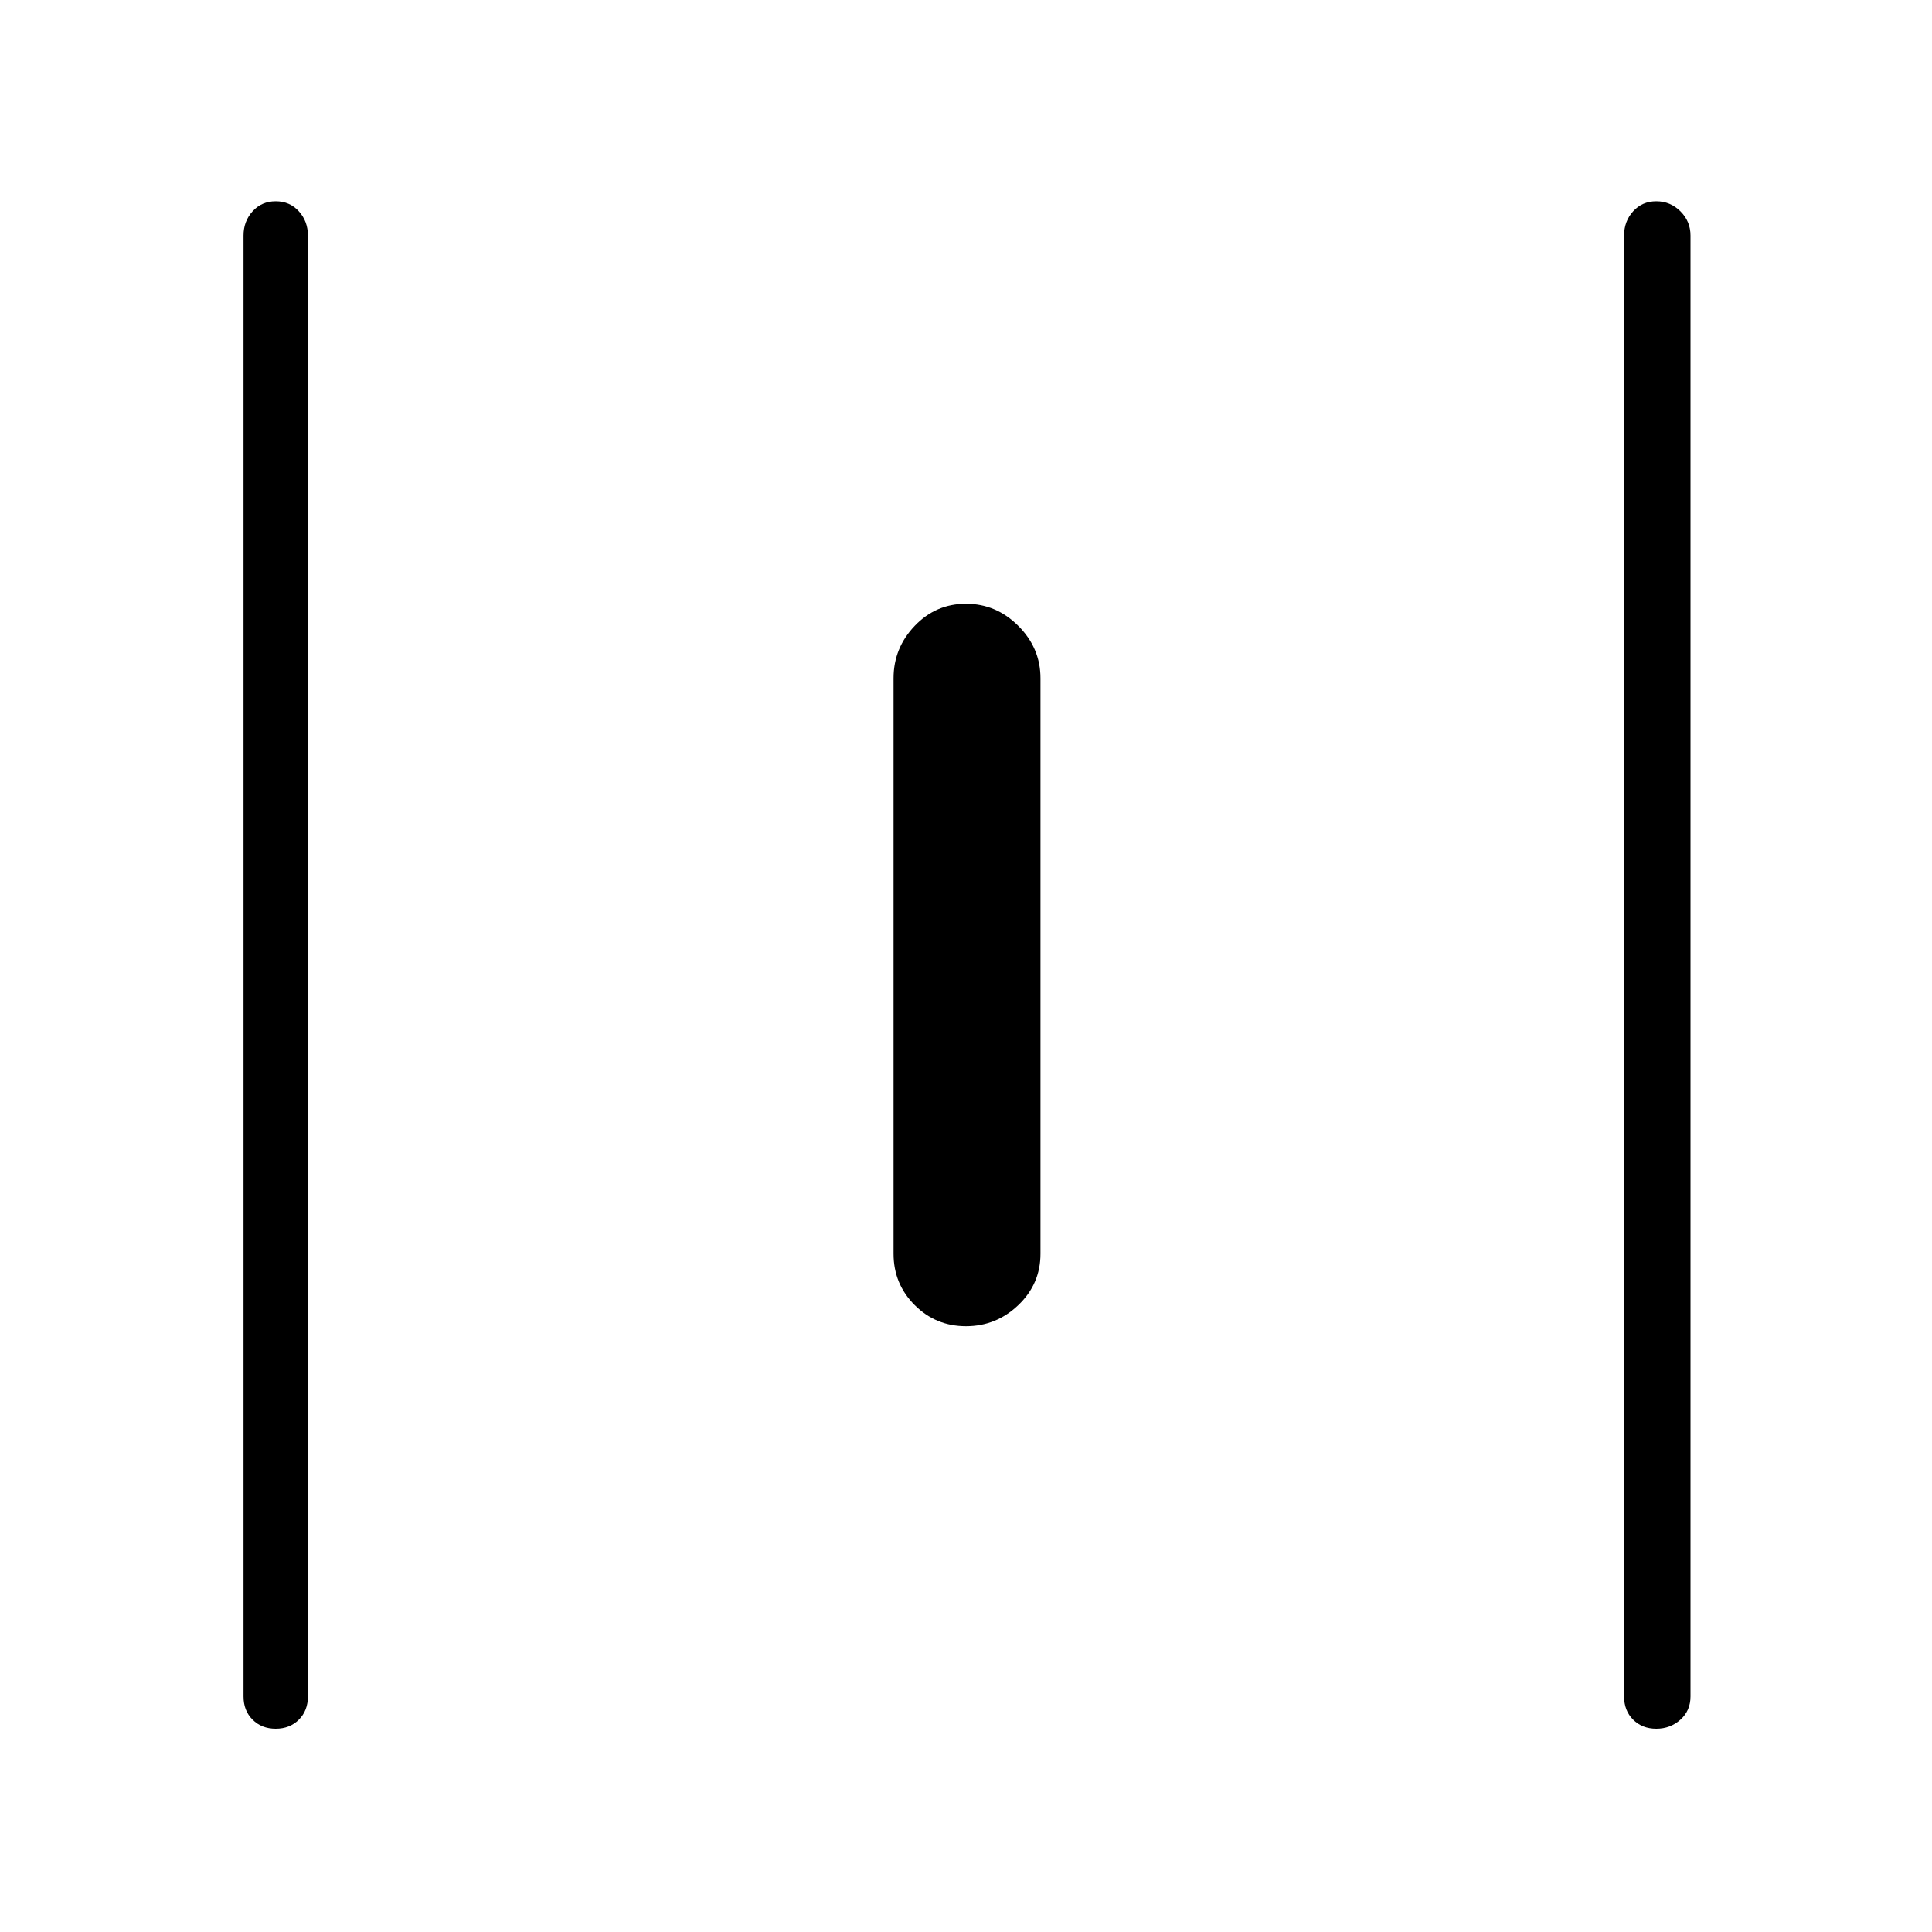 <svg xmlns="http://www.w3.org/2000/svg" height="40" width="40"><path d="M5.708 35.792Q5.417 35.792 5.229 35.604Q5.042 35.417 5.042 35.125V4.875Q5.042 4.583 5.229 4.375Q5.417 4.167 5.708 4.167Q6 4.167 6.188 4.375Q6.375 4.583 6.375 4.875V35.125Q6.375 35.417 6.188 35.604Q6 35.792 5.708 35.792ZM20 27.458Q19.375 27.458 18.938 27.021Q18.5 26.583 18.5 25.958V14.042Q18.5 13.417 18.938 12.958Q19.375 12.5 20 12.5Q20.625 12.5 21.083 12.958Q21.542 13.417 21.542 14.042V25.958Q21.542 26.583 21.083 27.021Q20.625 27.458 20 27.458ZM34.292 35.792Q34 35.792 33.812 35.604Q33.625 35.417 33.625 35.125V4.875Q33.625 4.583 33.812 4.375Q34 4.167 34.292 4.167Q34.583 4.167 34.792 4.375Q35 4.583 35 4.875V35.125Q35 35.417 34.792 35.604Q34.583 35.792 34.292 35.792Z"/></svg>